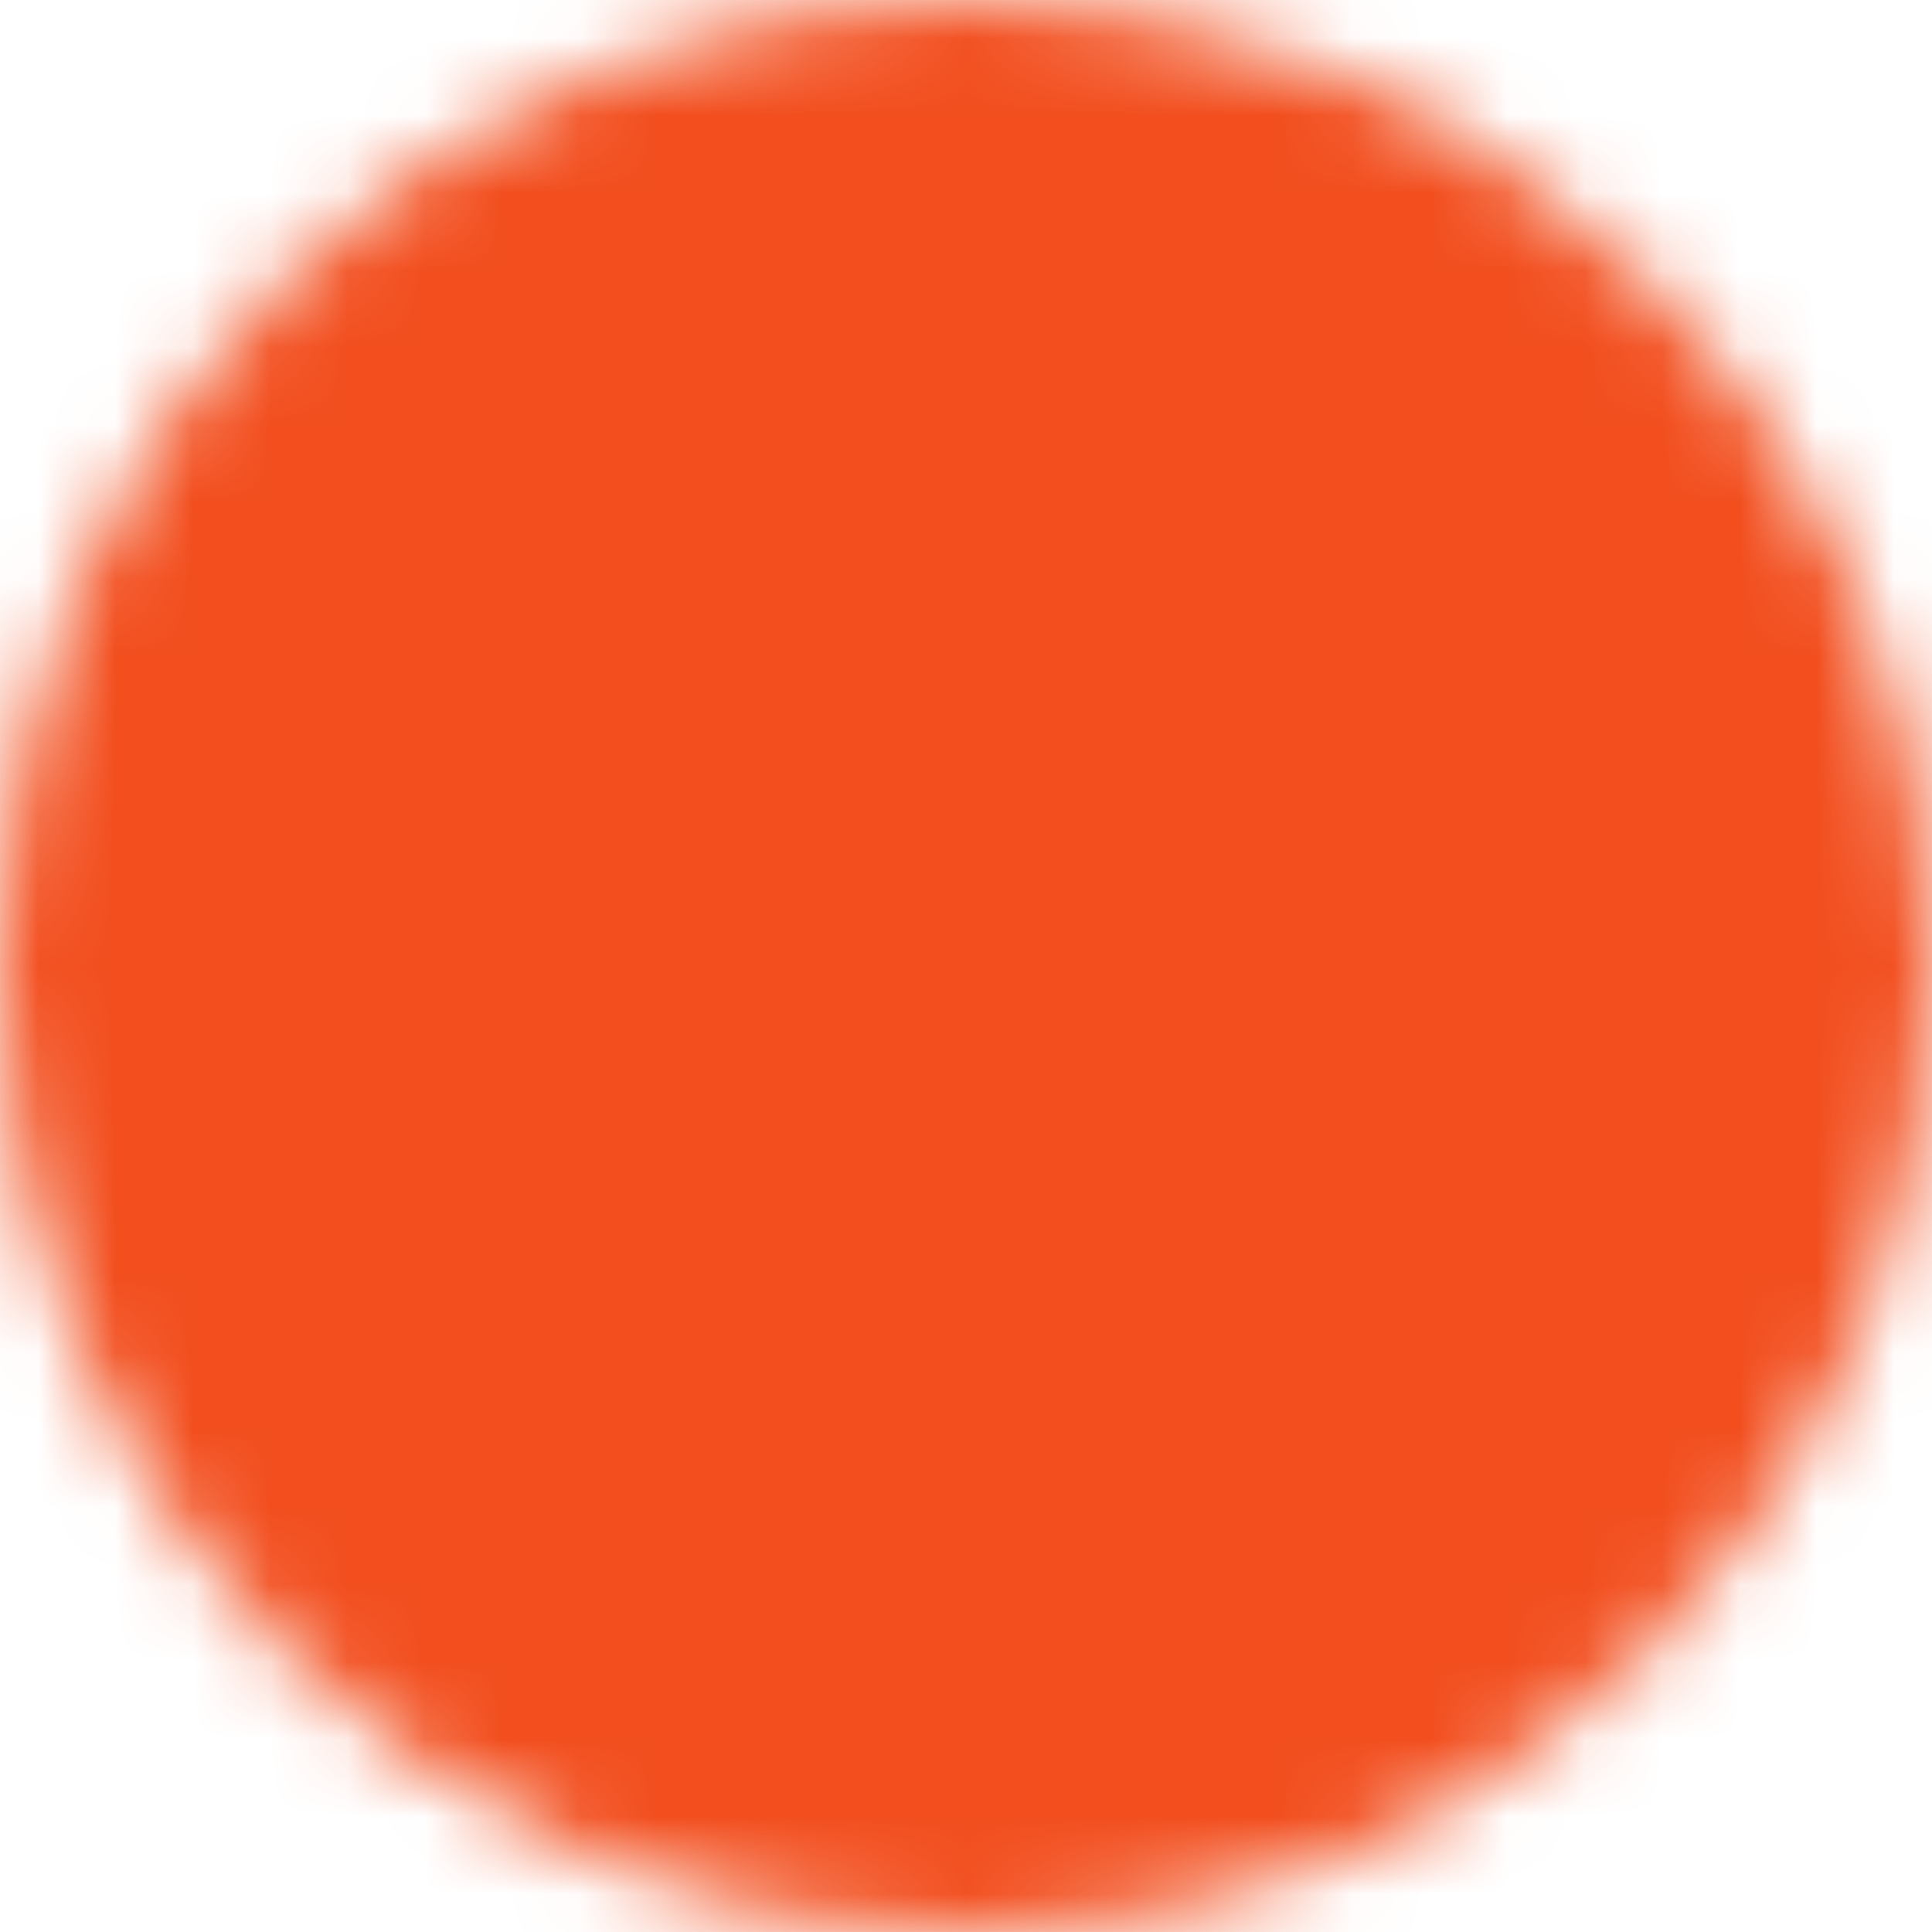 <svg width="20" height="20" viewBox="0 0 25 25" fill="none" xmlns="http://www.w3.org/2000/svg">
<mask id="mask0_24_92" style="mask-type:luminance" maskUnits="userSpaceOnUse" x="0" y="0" width="25" height="25">
<path d="M12.5 24C18.851 24 24 18.851 24 12.5C24 6.149 18.851 1 12.5 1C6.149 1 1 6.149 1 12.5C1 18.851 6.149 24 12.5 24Z" fill="white" stroke="white" stroke-width="2" stroke-linejoin="round"/>
<path d="M12.505 5.6V12.506L17.38 17.382" stroke="black" stroke-width="2" stroke-linecap="round" stroke-linejoin="round"/>
</mask>
<g mask="url(#mask0_24_92)">
<path d="M-1.3 -1.3H26.3V26.3H-1.3V-1.3Z" fill="#F24E1E"/>
</g>
</svg>
